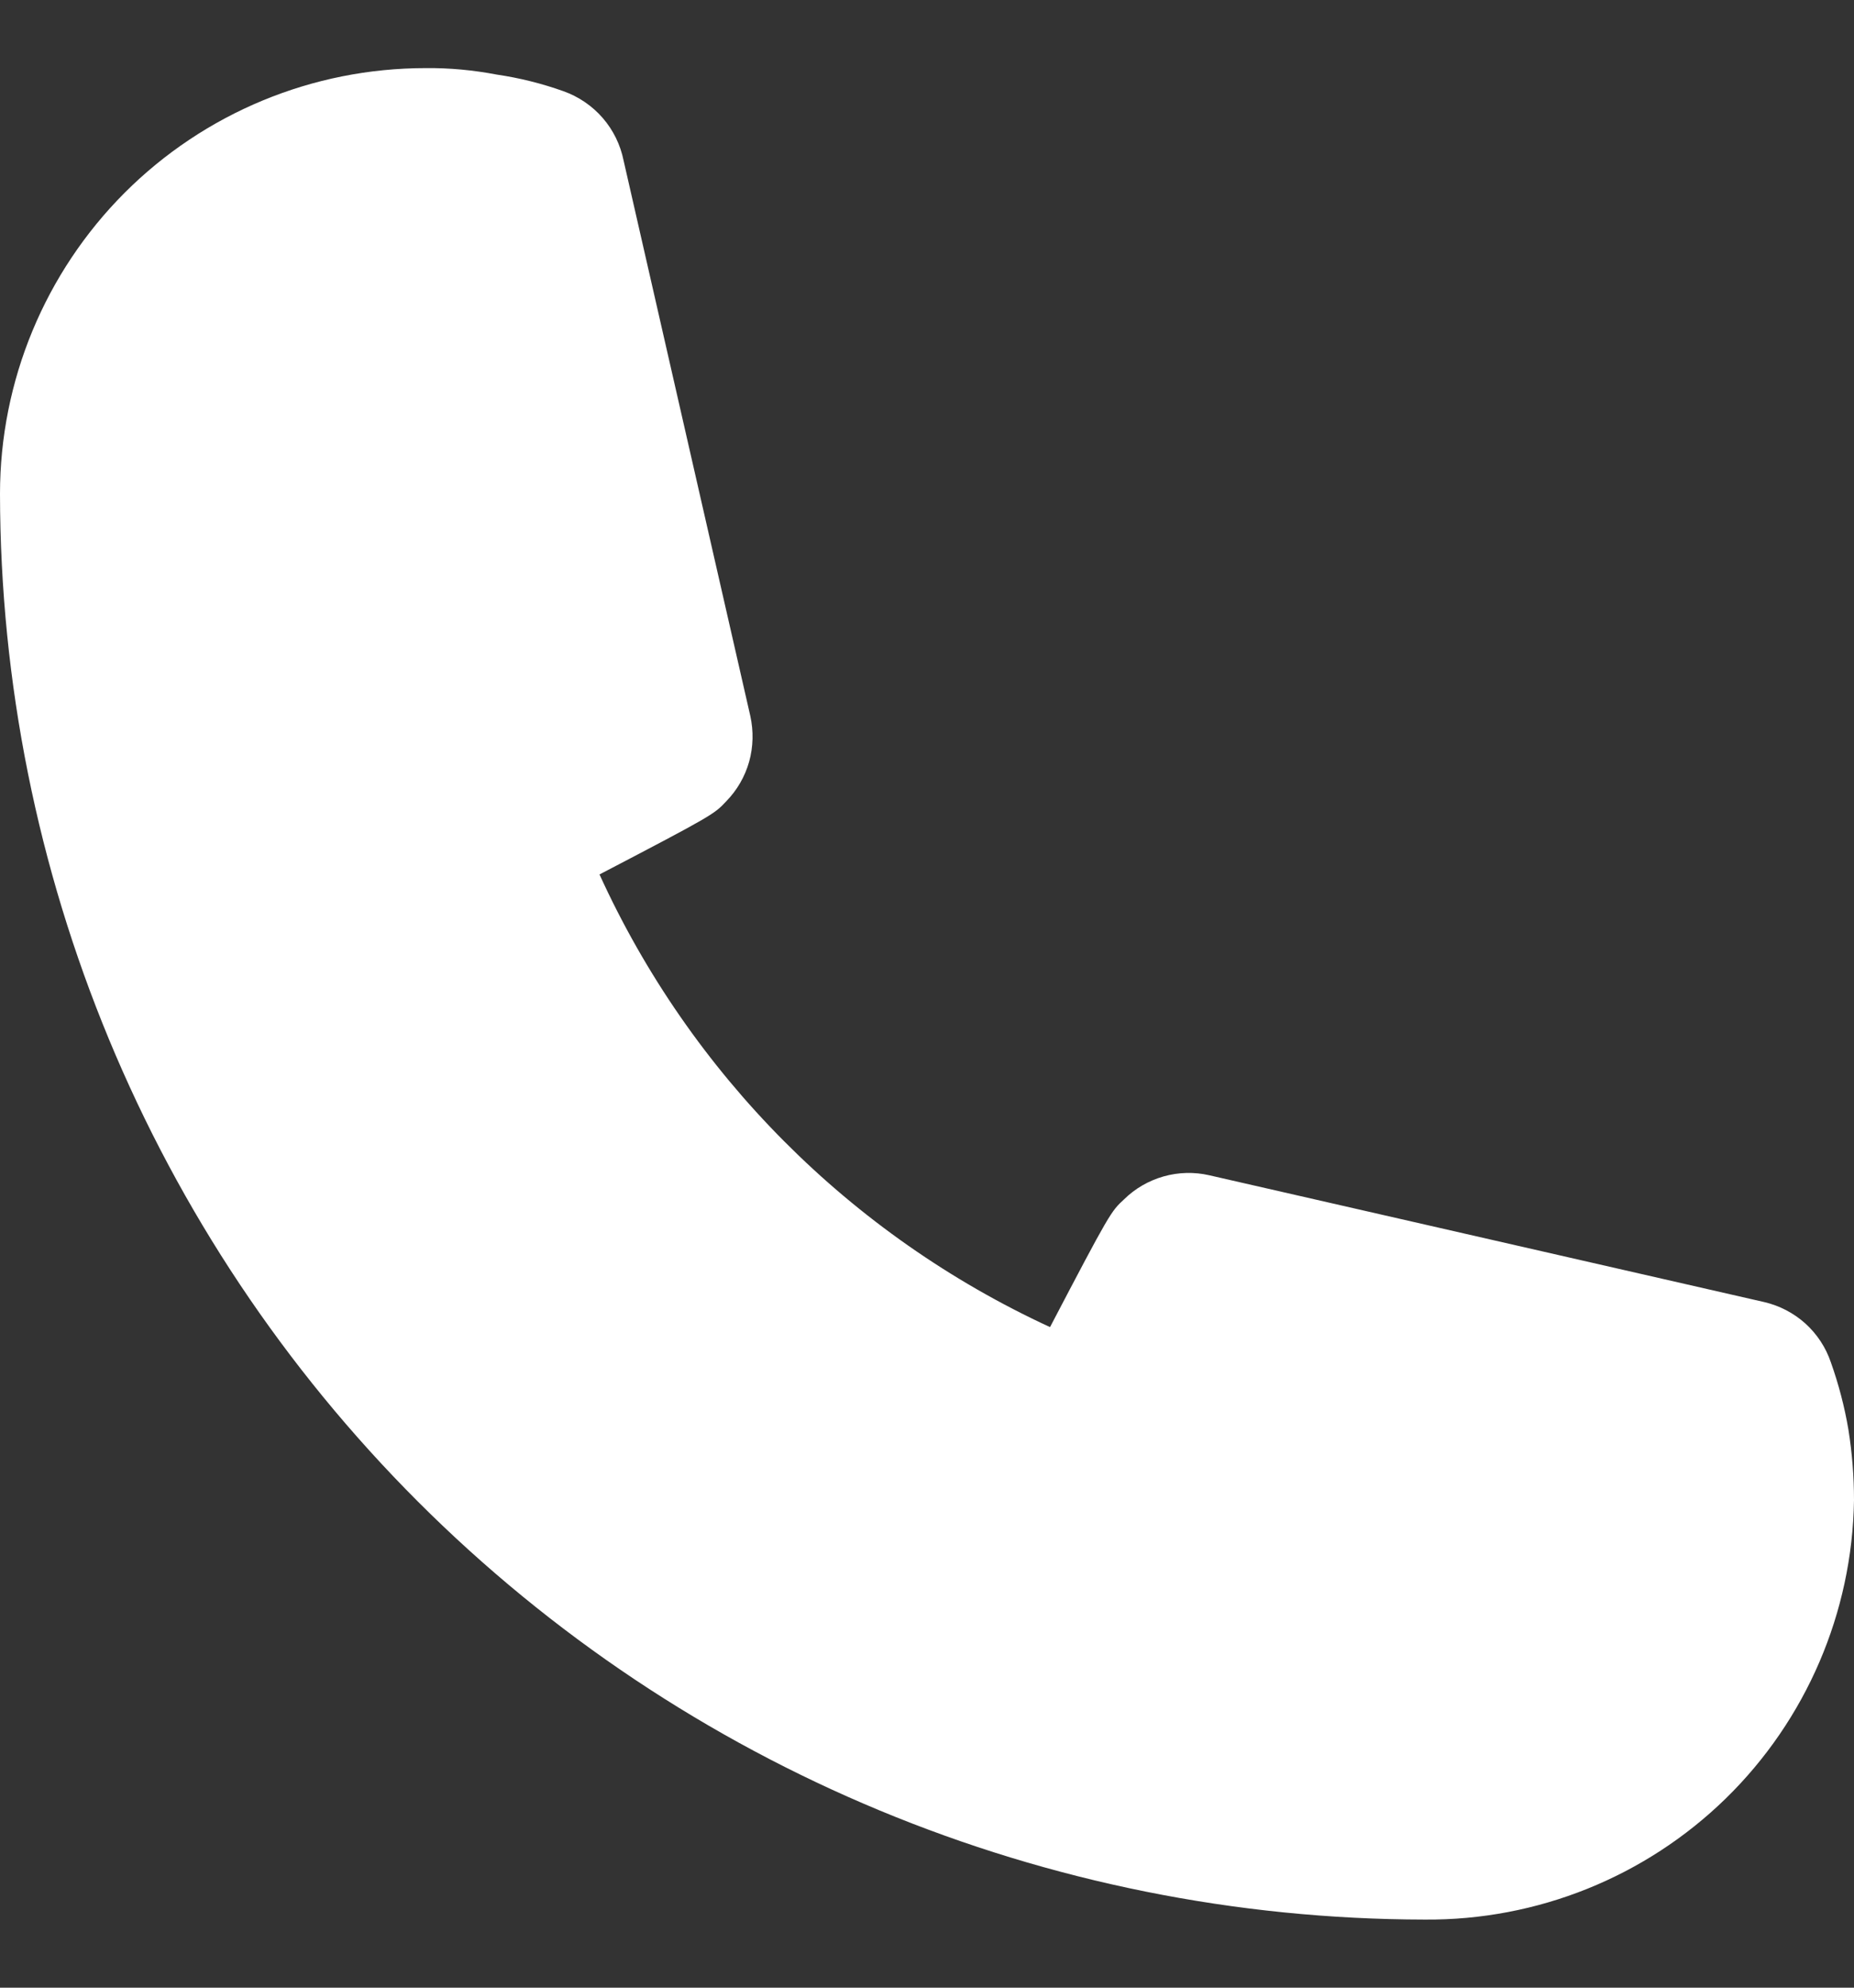 <svg width="14" height="15" viewBox="0 0 14 15" fill="none" xmlns="http://www.w3.org/2000/svg">
<rect x="0" y="0" width="14" height="15" fill="#333333" stroke="none"/>
<path d="M10.758 14.486C7.906 14.482 5.172 13.347 3.155 11.331C1.138 9.314 0.004 6.58 0 3.727C0 2.875 0.339 2.058 0.941 1.455C1.544 0.852 2.361 0.514 3.214 0.514C3.394 0.512 3.574 0.529 3.752 0.563C3.923 0.588 4.091 0.63 4.254 0.688C4.369 0.729 4.471 0.798 4.551 0.89C4.631 0.982 4.685 1.093 4.709 1.212L5.666 5.404C5.691 5.518 5.688 5.636 5.657 5.748C5.625 5.861 5.566 5.963 5.484 6.047C5.393 6.144 5.386 6.151 4.527 6.599C5.215 8.108 6.422 9.32 7.929 10.015C8.383 9.148 8.39 9.141 8.488 9.051C8.571 8.969 8.674 8.91 8.786 8.878C8.899 8.846 9.017 8.843 9.131 8.869L13.322 9.826C13.438 9.853 13.545 9.909 13.633 9.988C13.721 10.068 13.787 10.168 13.825 10.28C13.884 10.446 13.929 10.617 13.958 10.79C13.986 10.966 14 11.143 14 11.321C13.987 12.17 13.639 12.979 13.032 13.572C12.424 14.165 11.607 14.493 10.758 14.486V14.486Z" fill="white"/>
</svg>
